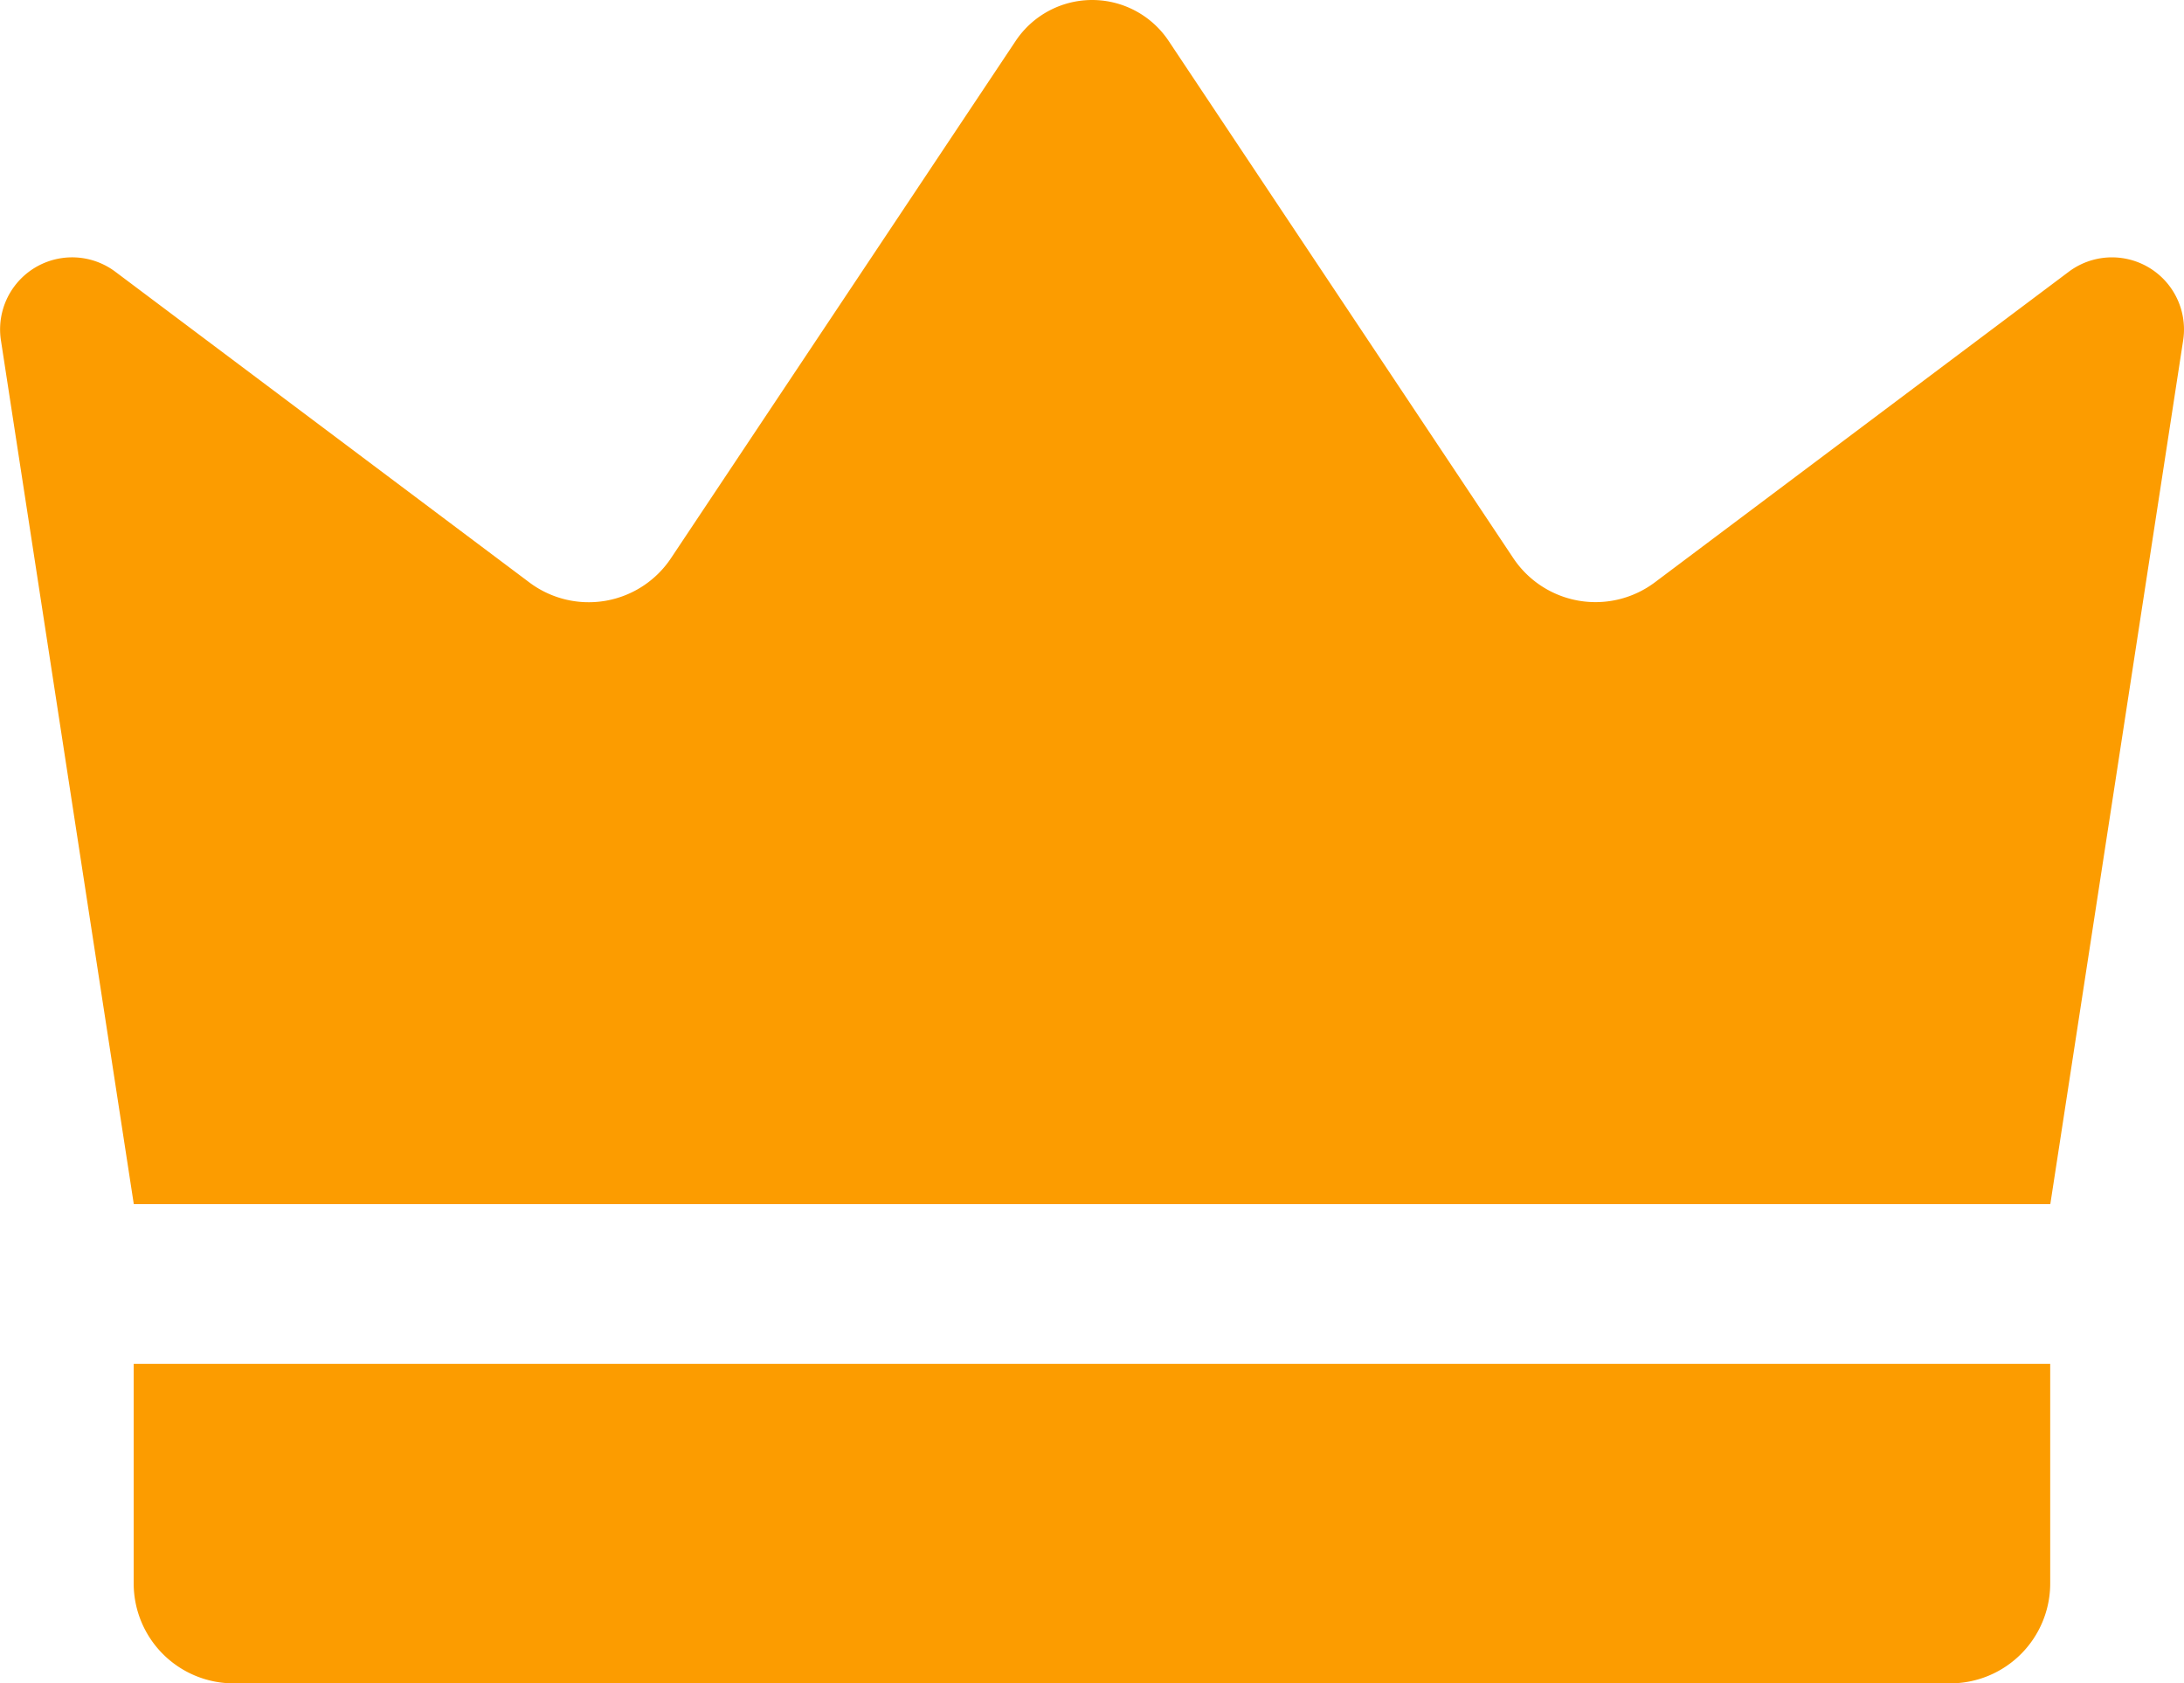 <svg xmlns="http://www.w3.org/2000/svg" width="20.829" height="16.05" viewBox="0 0 20.829 16.05">
  <g id="Layer_1" transform="translate(-1 -4.441)">
    <g id="Group_109256" data-name="Group 109256" transform="translate(1 4.441)">
      <g id="Group_109255" data-name="Group 109255">
        <path id="Path_125733" data-name="Path 125733" d="M2.276,15.922,1.009,7.687A.687.687,0,0,1,2.1,7.032L6.047,9.993A.943.943,0,0,0,7.4,9.762l3.286-4.93a.877.877,0,0,1,1.46,0l3.286,4.93a.943.943,0,0,0,1.351.231l3.947-2.961a.687.687,0,0,1,1.091.654l-1.267,8.236Z" transform="translate(-1 -4.441)" fill="#fc9c00"/>
        <path id="Path_125734" data-name="Path 125734" d="M20.162,26.217H3.79a.953.953,0,0,1-.953-.953V23.171H21.115v2.093A.953.953,0,0,1,20.162,26.217Z" transform="translate(-1.562 -10.167)" fill="#fc9c00"/>
      </g>
    </g>
  </g>
</svg>
